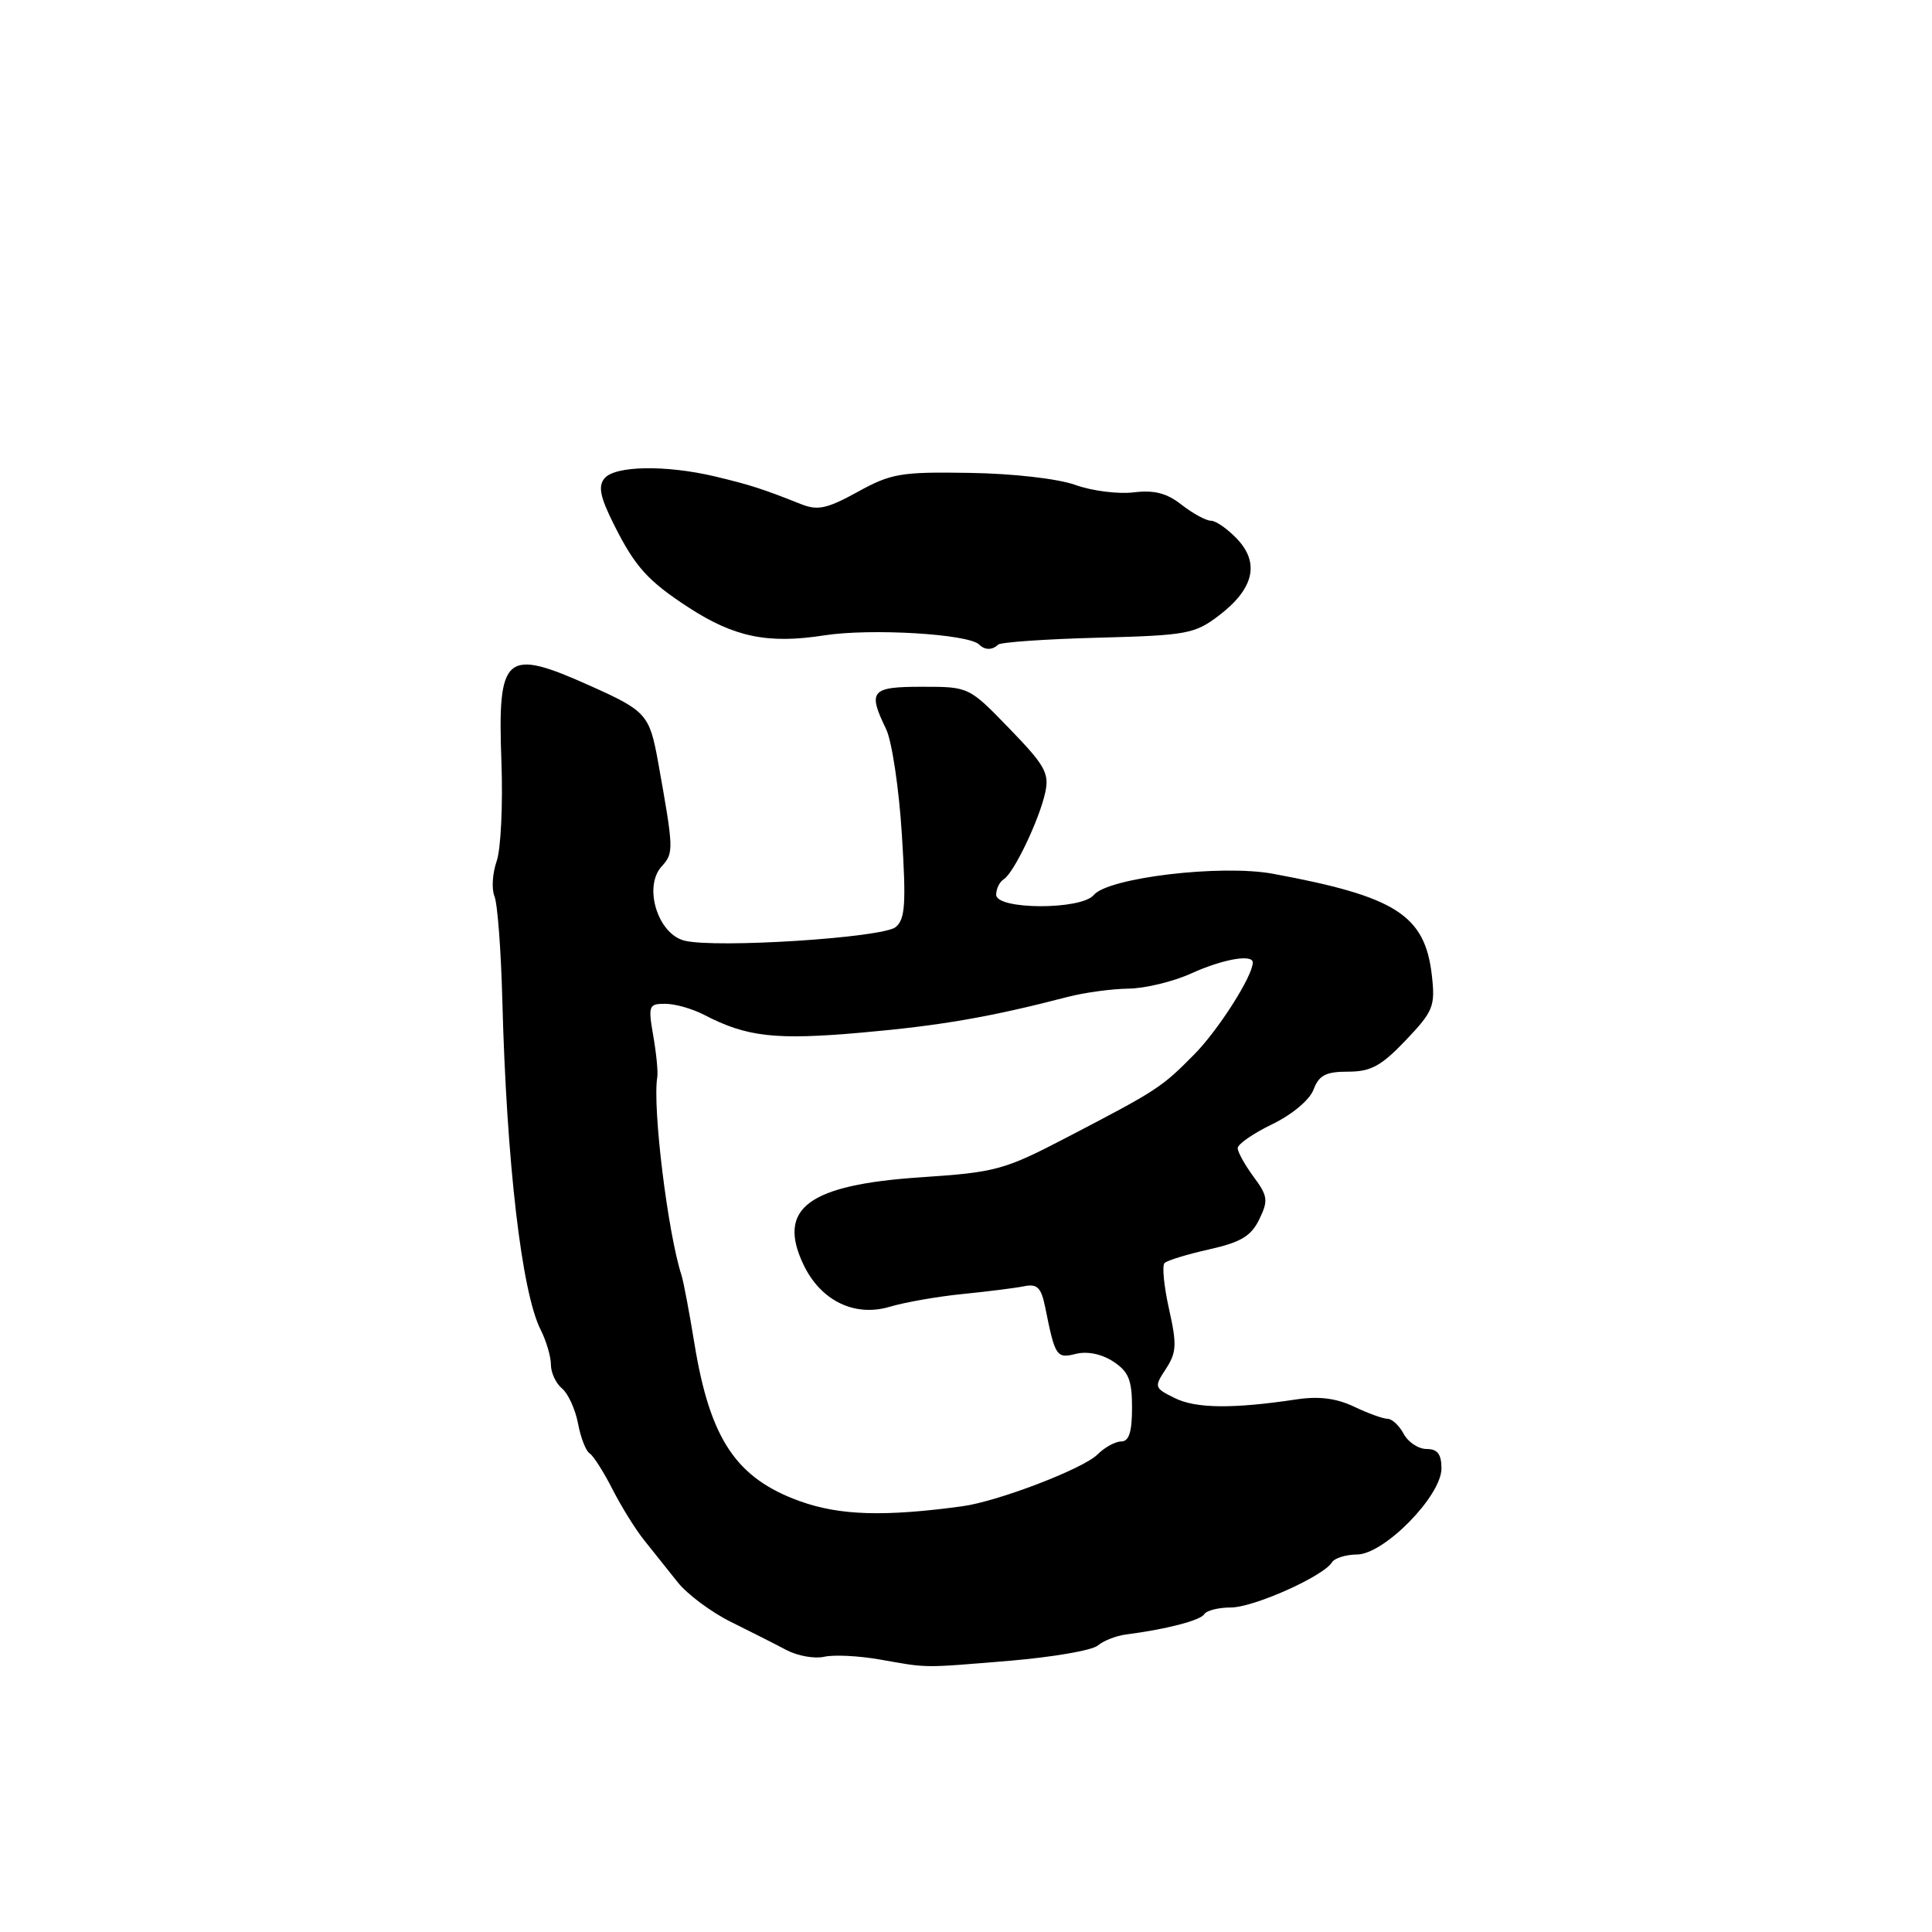 <?xml version="1.0" encoding="UTF-8" standalone="no"?>
<!DOCTYPE svg PUBLIC "-//W3C//DTD SVG 1.1//EN" "http://www.w3.org/Graphics/SVG/1.1/DTD/svg11.dtd" >
<svg xmlns="http://www.w3.org/2000/svg" xmlns:xlink="http://www.w3.org/1999/xlink" version="1.1" viewBox="0 0 256 256">
 <g >
 <path fill="currentColor"
d=" M 133.77 220.06 C 139.42 219.59 144.67 218.69 145.45 218.05 C 146.22 217.40 147.90 216.75 149.18 216.58 C 154.48 215.90 159.06 214.72 159.57 213.89 C 159.87 213.40 161.46 213.00 163.09 213.00 C 166.11 213.00 175.34 208.88 176.49 207.02 C 176.83 206.46 178.33 205.99 179.81 205.98 C 183.40 205.96 191.00 198.22 191.00 194.58 C 191.00 192.68 190.48 192.00 189.04 192.00 C 187.95 192.00 186.59 191.10 186.00 190.00 C 185.41 188.90 184.45 188.00 183.87 188.00 C 183.28 188.00 181.28 187.28 179.42 186.39 C 177.06 185.27 174.74 184.98 171.77 185.43 C 163.38 186.69 158.46 186.64 155.68 185.26 C 152.94 183.91 152.90 183.80 154.49 181.38 C 155.90 179.22 155.96 178.16 154.90 173.44 C 154.23 170.44 153.96 167.70 154.31 167.36 C 154.66 167.01 157.32 166.20 160.22 165.55 C 164.42 164.61 165.78 163.79 166.86 161.57 C 168.07 159.07 168.00 158.49 166.11 155.93 C 164.95 154.36 164.00 152.65 164.00 152.13 C 164.00 151.61 166.06 150.18 168.57 148.97 C 171.21 147.69 173.53 145.75 174.05 144.38 C 174.77 142.47 175.68 142.00 178.63 142.00 C 181.65 142.00 183.02 141.25 186.27 137.84 C 189.92 134.00 190.19 133.34 189.73 129.26 C 188.82 121.25 184.98 118.79 168.68 115.78 C 161.84 114.51 146.83 116.29 144.92 118.60 C 143.26 120.59 132.00 120.56 132.00 118.56 C 132.00 117.77 132.45 116.84 133.01 116.50 C 134.34 115.67 137.70 108.66 138.50 105.01 C 139.06 102.46 138.46 101.40 133.76 96.55 C 128.39 91.00 128.39 91.00 122.19 91.00 C 115.41 91.00 114.95 91.53 117.41 96.60 C 118.18 98.19 119.12 104.47 119.50 110.55 C 120.08 119.75 119.94 121.80 118.69 122.84 C 116.99 124.26 94.83 125.68 90.69 124.64 C 87.16 123.75 85.23 117.51 87.66 114.82 C 89.30 113.01 89.29 112.63 87.20 100.96 C 86.07 94.70 85.63 94.20 78.29 90.91 C 66.91 85.80 65.92 86.64 66.44 100.92 C 66.65 106.57 66.37 112.51 65.81 114.11 C 65.25 115.71 65.12 117.81 65.52 118.76 C 65.92 119.72 66.39 125.90 66.56 132.50 C 67.12 154.01 69.12 171.23 71.64 176.20 C 72.39 177.69 73.00 179.77 73.00 180.83 C 73.00 181.89 73.66 183.31 74.47 183.98 C 75.28 184.65 76.23 186.74 76.59 188.61 C 76.94 190.49 77.63 192.27 78.13 192.58 C 78.62 192.89 79.98 195.02 81.15 197.32 C 82.32 199.62 84.22 202.68 85.39 204.13 C 86.55 205.58 88.54 208.07 89.81 209.67 C 91.08 211.26 94.23 213.61 96.81 214.89 C 99.39 216.17 102.72 217.85 104.21 218.64 C 105.69 219.42 107.94 219.82 109.21 219.53 C 110.47 219.24 113.75 219.40 116.50 219.88 C 123.08 221.04 122.05 221.03 133.77 220.06 Z  M 132.25 85.42 C 132.57 85.10 138.52 84.68 145.46 84.50 C 157.30 84.19 158.31 84.00 161.54 81.54 C 166.13 78.03 166.94 74.63 163.95 71.44 C 162.68 70.10 161.12 69.00 160.46 69.00 C 159.81 69.00 158.07 68.05 156.59 66.90 C 154.62 65.34 152.95 64.91 150.21 65.24 C 148.17 65.49 144.70 65.05 142.50 64.26 C 140.19 63.43 134.26 62.75 128.50 62.66 C 119.37 62.51 118.08 62.73 113.64 65.18 C 109.59 67.41 108.35 67.68 106.14 66.80 C 101.01 64.76 99.45 64.26 94.74 63.13 C 88.23 61.59 81.50 61.70 80.10 63.38 C 79.22 64.44 79.52 65.88 81.41 69.63 C 84.16 75.10 85.85 76.98 91.22 80.48 C 97.29 84.43 101.75 85.35 109.21 84.19 C 115.38 83.23 128.33 84.00 129.75 85.41 C 130.49 86.16 131.50 86.16 132.25 85.42 Z  M 106.03 198.93 C 97.55 195.89 94.08 190.71 92.01 178.00 C 91.34 173.88 90.57 169.82 90.31 169.00 C 88.48 163.36 86.44 146.72 87.09 142.75 C 87.21 142.06 86.97 139.59 86.56 137.25 C 85.87 133.25 85.96 133.00 88.16 133.01 C 89.45 133.01 91.76 133.67 93.30 134.47 C 98.94 137.41 102.76 137.84 114.23 136.82 C 124.65 135.90 131.23 134.76 141.50 132.09 C 143.70 131.52 147.30 131.03 149.50 131.00 C 151.70 130.98 155.46 130.07 157.86 128.98 C 162.02 127.09 166.00 126.39 166.00 127.54 C 166.00 129.32 161.44 136.48 158.25 139.71 C 153.89 144.12 153.40 144.44 141.54 150.62 C 133.04 155.05 132.02 155.33 121.97 156.00 C 107.10 157.00 102.92 160.10 106.46 167.56 C 108.74 172.35 113.23 174.55 117.91 173.15 C 119.89 172.56 124.20 171.80 127.50 171.47 C 130.80 171.14 134.48 170.68 135.67 170.44 C 137.45 170.08 137.96 170.58 138.50 173.25 C 139.81 179.77 139.99 180.04 142.58 179.39 C 144.07 179.02 145.98 179.41 147.51 180.41 C 149.55 181.75 150.00 182.85 150.00 186.52 C 150.00 189.74 149.60 191.00 148.57 191.00 C 147.79 191.00 146.37 191.78 145.42 192.73 C 143.52 194.62 132.24 198.95 127.50 199.59 C 117.18 200.99 111.29 200.81 106.03 198.93 Z "/>
</g>
</svg>